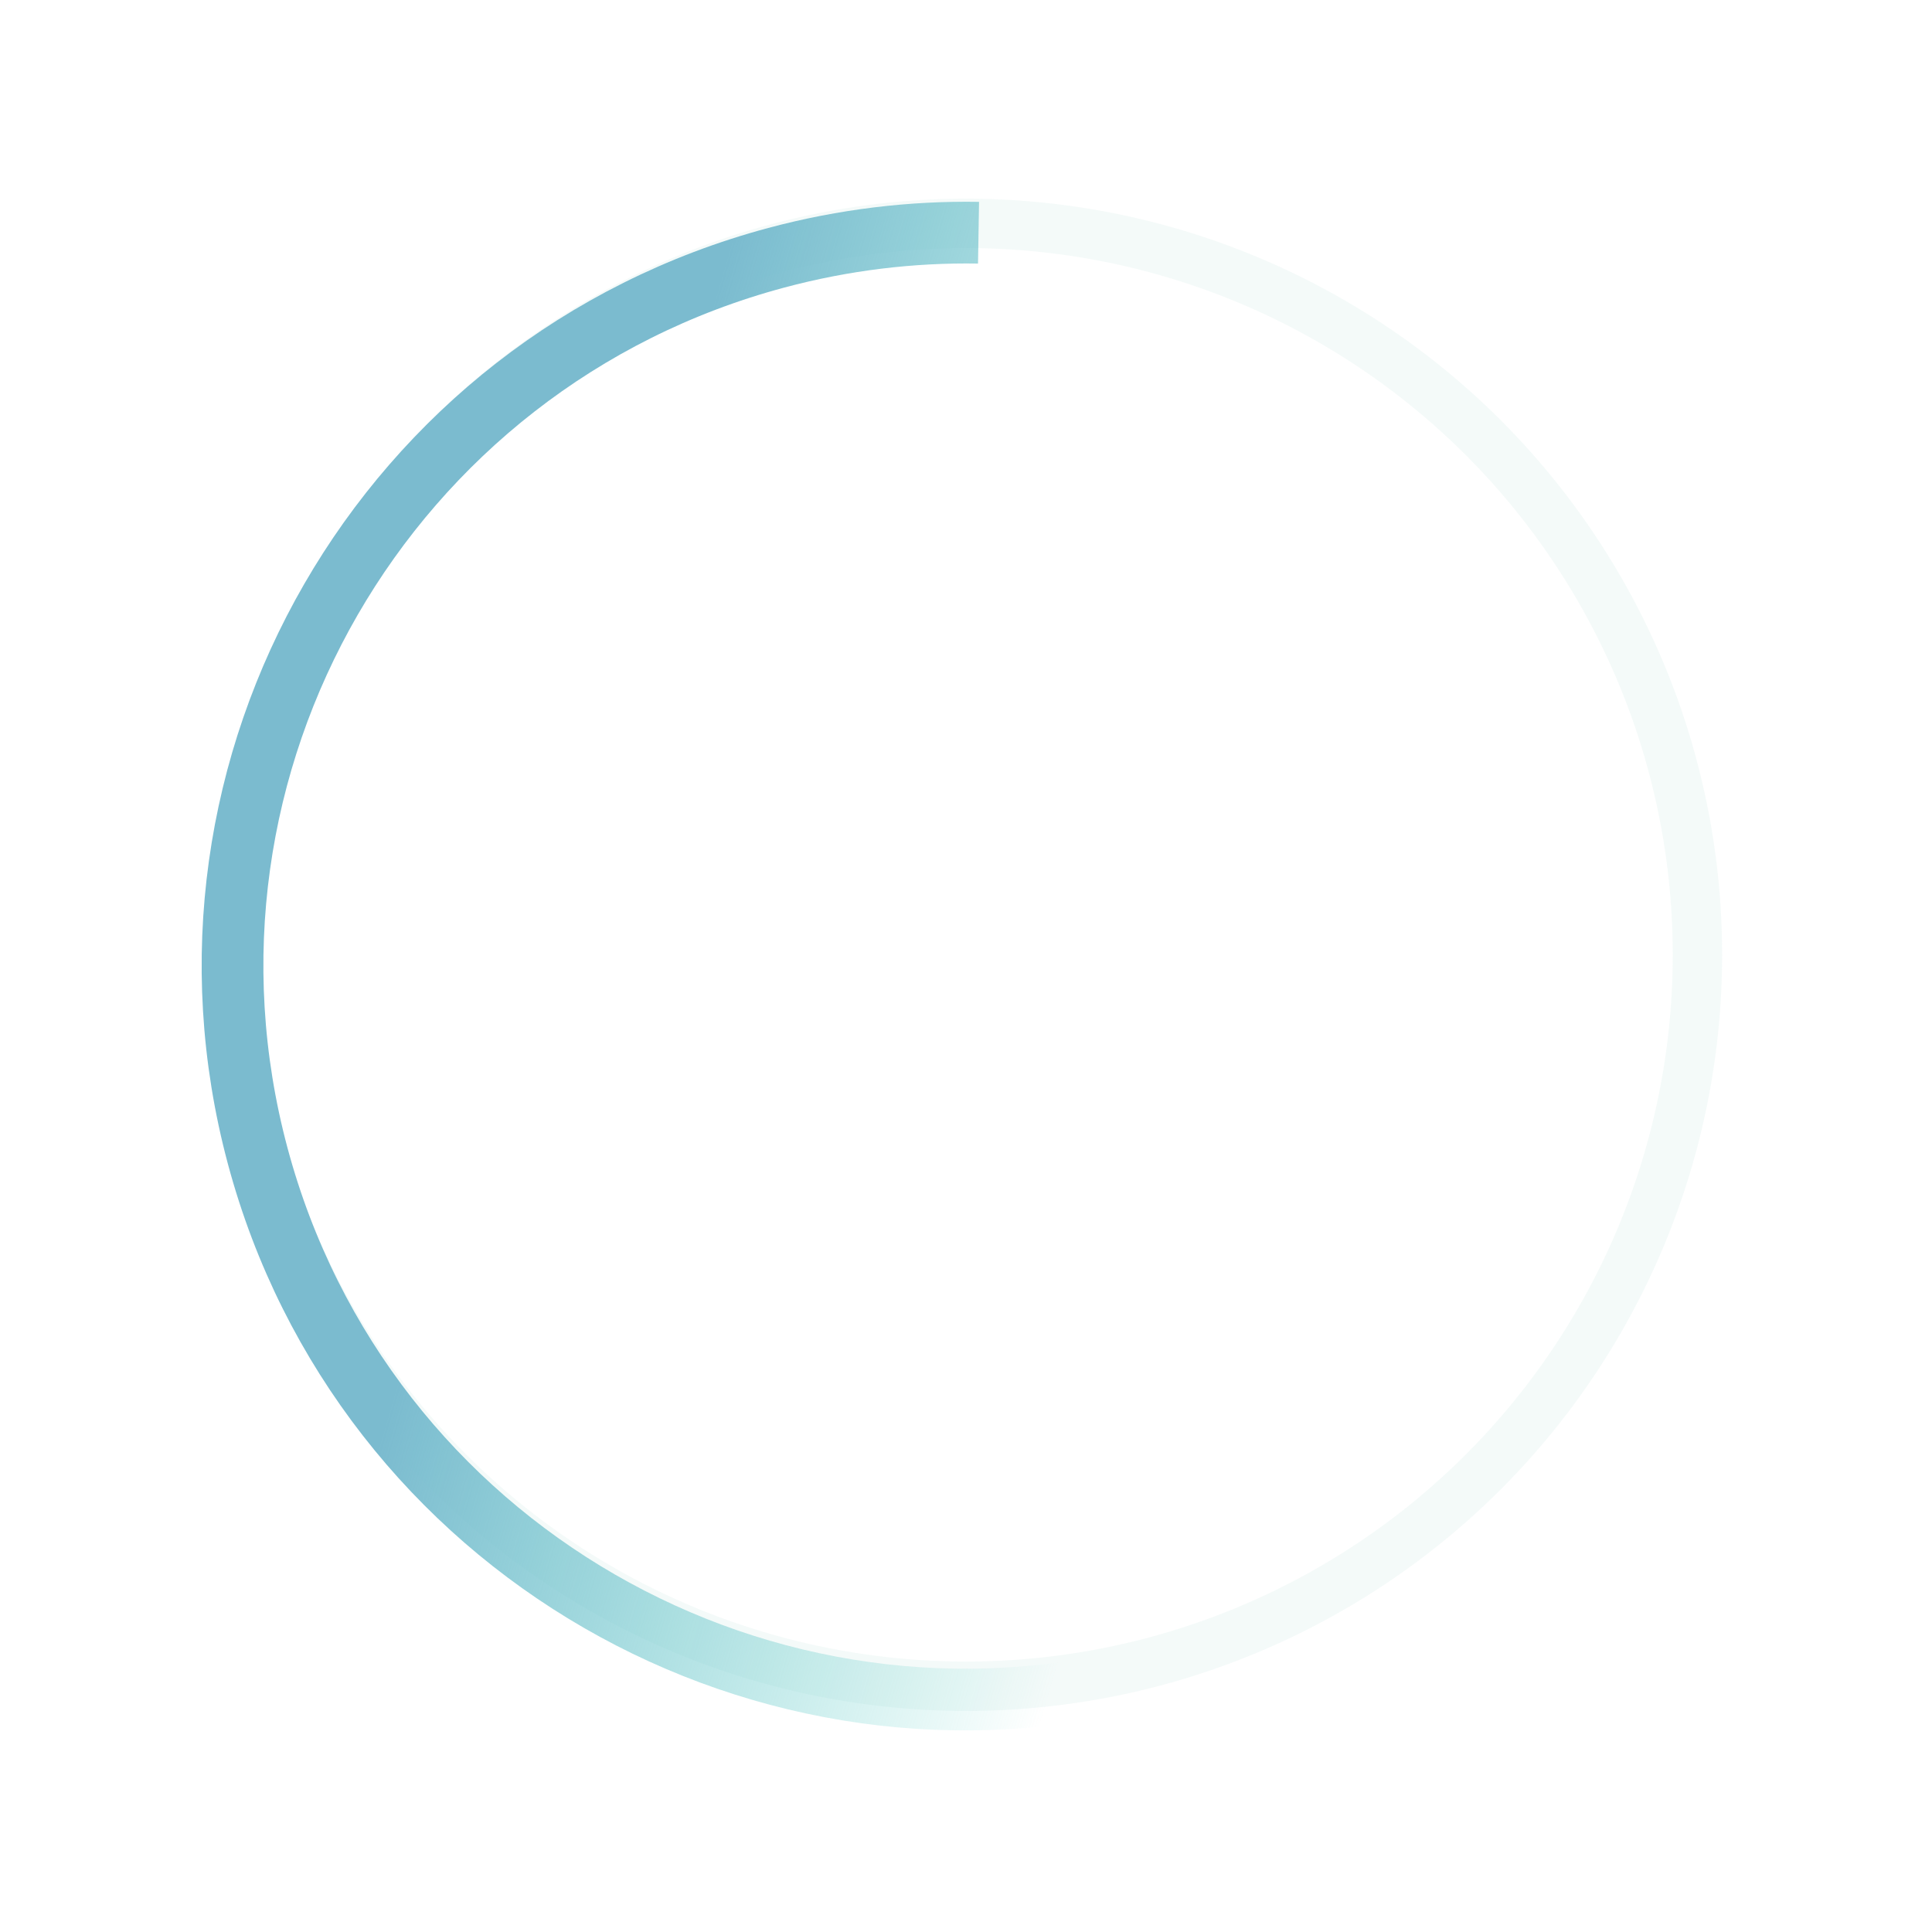 <svg width="313" height="313" viewBox="0 0 313 313" fill="none" xmlns="http://www.w3.org/2000/svg">
<circle opacity="0.1" cx="156.5" cy="154.687" r="118.5" stroke="#8CCBC5" stroke-width="8"/>
<g filter="url(#filter0_d)">
<path d="M271.252 123.752C288.234 187.128 250.624 252.271 187.248 269.252C123.872 286.234 58.729 248.624 41.748 185.248C24.766 121.872 62.376 56.729 125.752 39.748C136.712 36.811 147.724 35.507 158.531 35.687" stroke="url(#paint0_linear)" stroke-width="10"/>
</g>
<defs>
<filter id="filter0_d" x="0.342" y="0.357" width="312.316" height="312.316" filterUnits="userSpaceOnUse" color-interpolation-filters="sRGB">
<feFlood flood-opacity="0" result="BackgroundImageFix"/>
<feColorMatrix in="SourceAlpha" type="matrix" values="0 0 0 0 0 0 0 0 0 0 0 0 0 0 0 0 0 0 127 0"/>
<feOffset dy="2.015"/>
<feGaussianBlur stdDeviation="2.267"/>
<feColorMatrix type="matrix" values="0 0 0 0 0.547 0 0 0 0 0.796 0 0 0 0 0.771 0 0 0 0.7 0"/>
<feBlend mode="normal" in2="BackgroundImageFix" result="effect1_dropShadow"/>
<feBlend mode="normal" in="SourceGraphic" in2="effect1_dropShadow" result="shape"/>
</filter>
<linearGradient id="paint0_linear" x1="217.5" y1="110.5" x2="106.5" y2="78" gradientUnits="userSpaceOnUse">
<stop stop-color="#59D3C7" stop-opacity="0"/>
<stop offset="1" stop-color="#7BBBCF"/>
</linearGradient>
</defs>
</svg>

